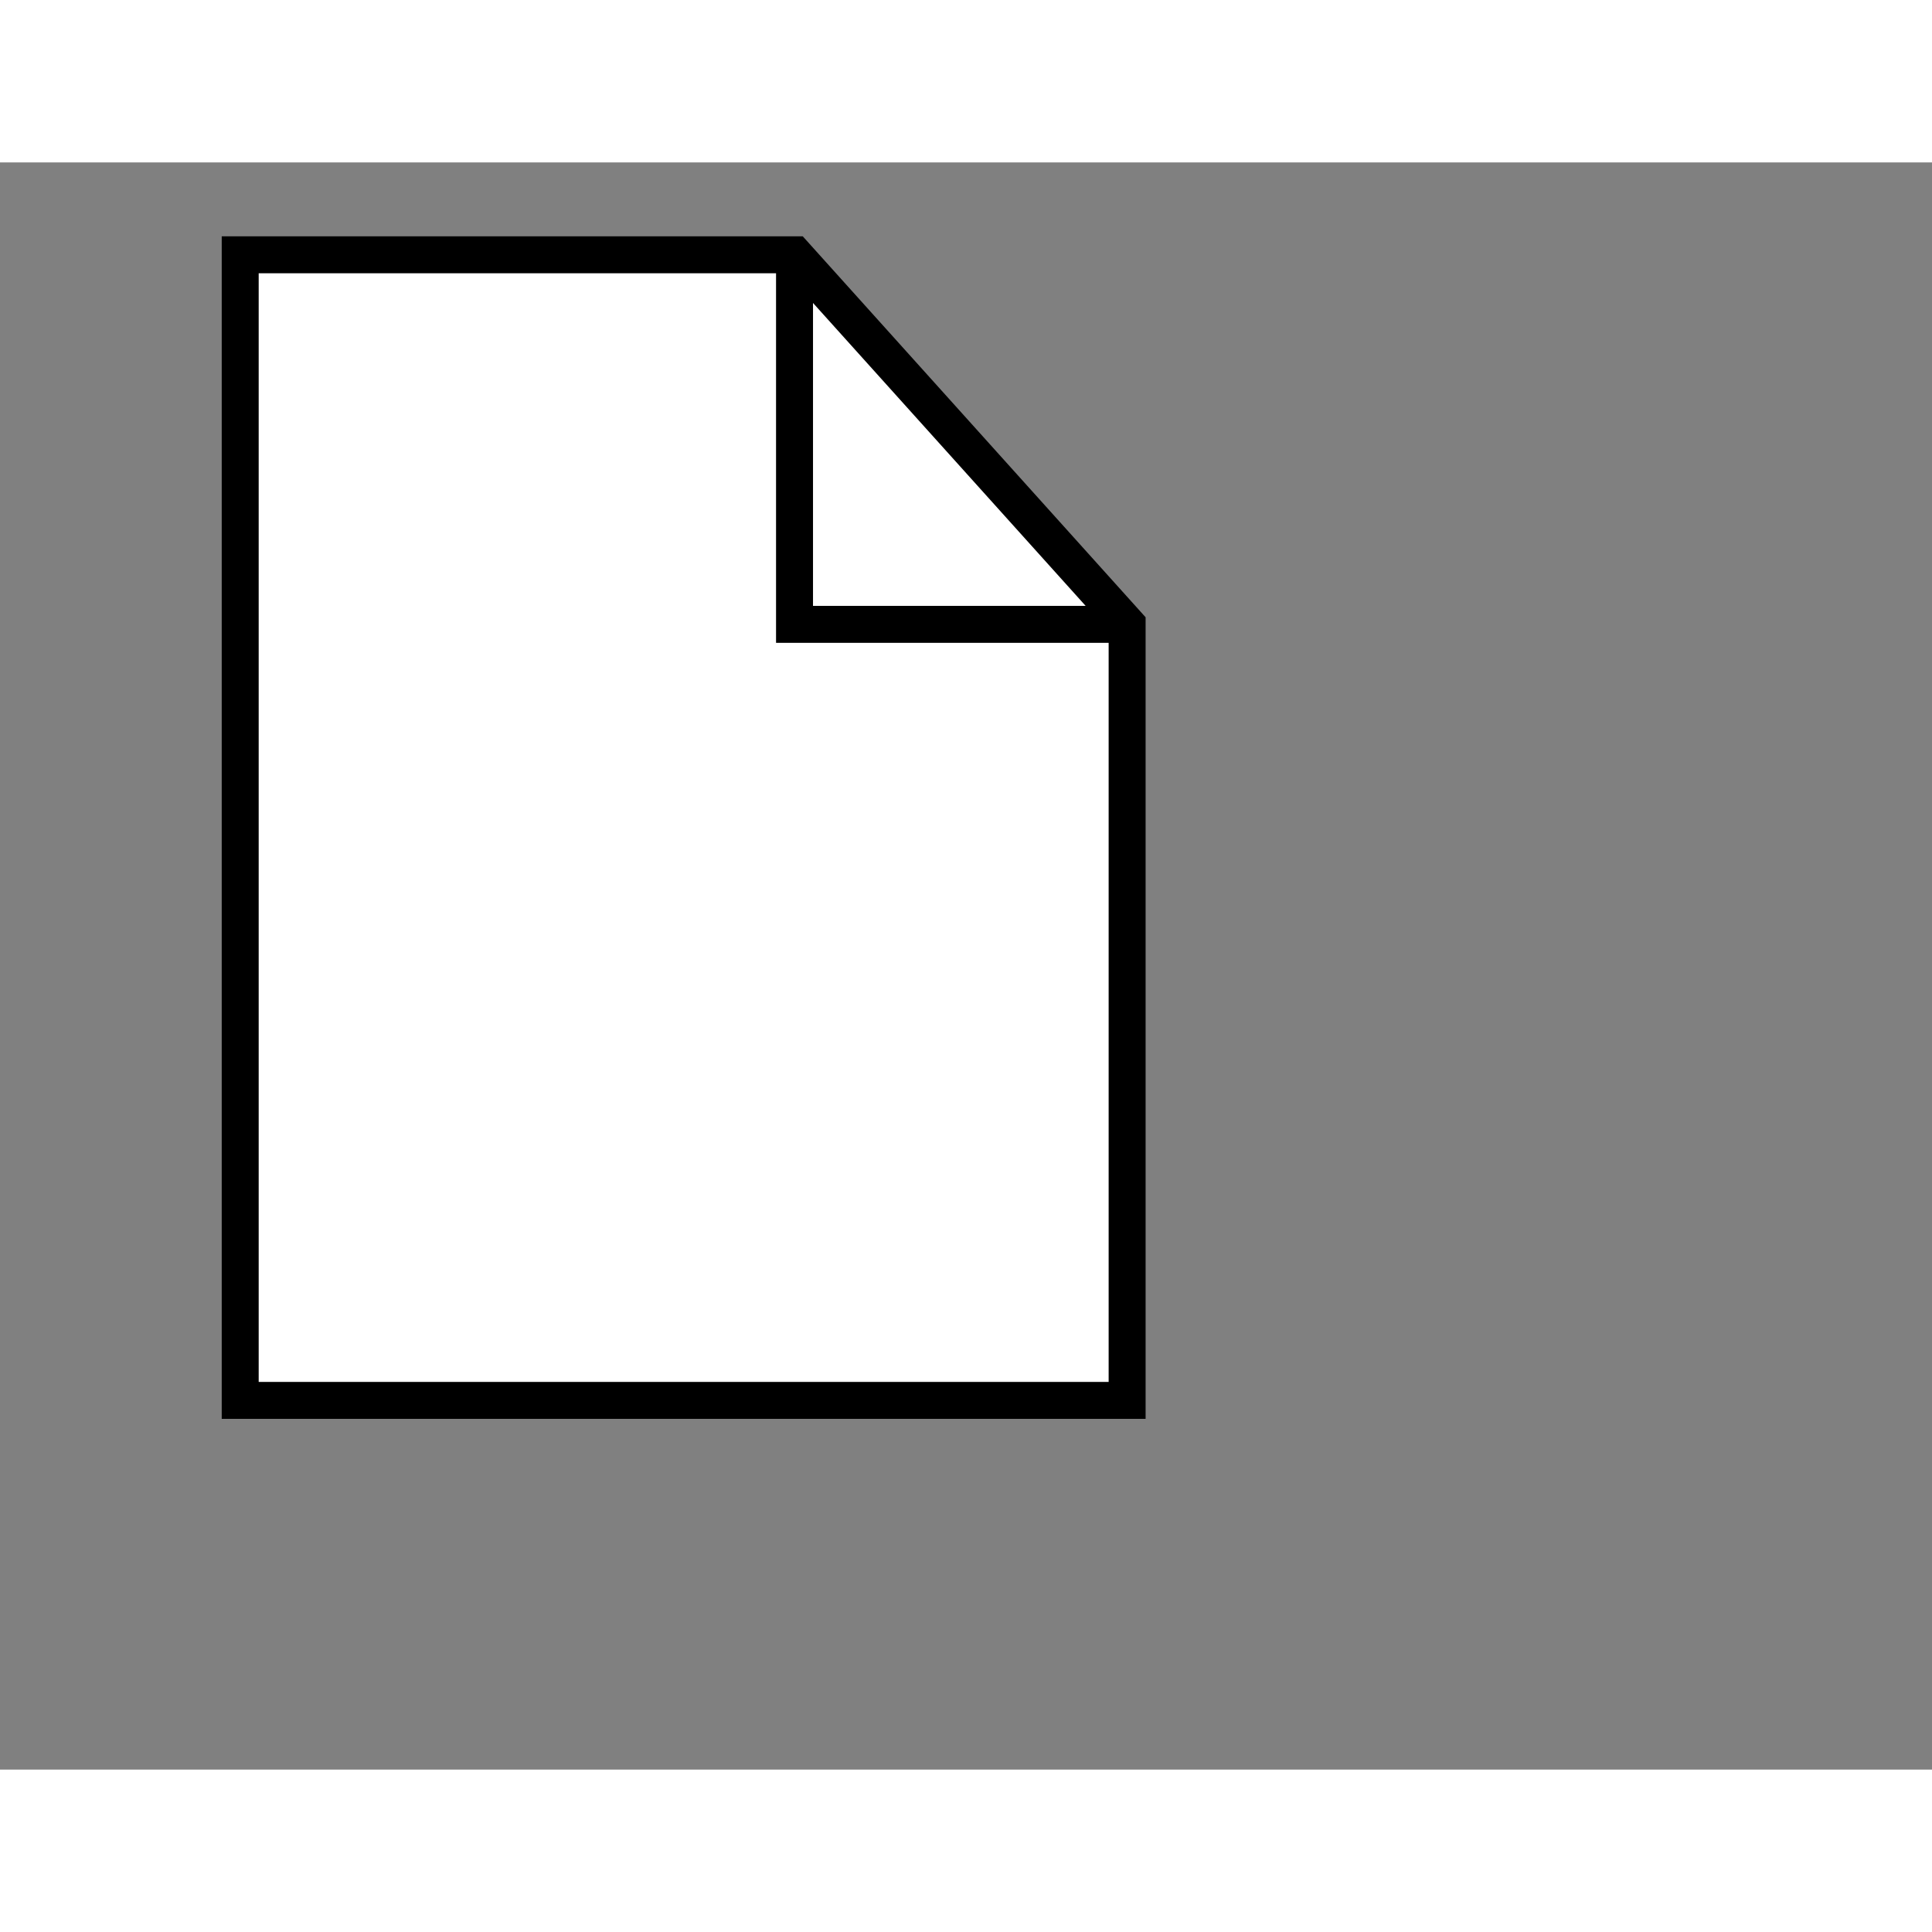 <svg style="width: 36px; height: 36px; display: block; position: relative; overflow: hidden; cursor: move; left: 2px; top: 2px;" xmlns="http://www.w3.org/2000/svg" viewBox="0 0 52.28 43.49"><rect x="0" y="0" width="52.28" height="43.49" fill="#808080" stroke="none"/><g><g></g><g><g transform="translate(0.5,0.5)" style="visibility: visible;"><path d="M 6 2 L 21 2 L 30 12 L 30 33 L 6 33 L 6 2 Z" fill="#ffffff" stroke="#000000" stroke-miterlimit="10" pointer-events="all"></path><path d="M 21 2 L 21 12 L 30 12" fill="none" stroke="#000000" stroke-miterlimit="10"></path></g></g><g></g><g></g></g></svg>